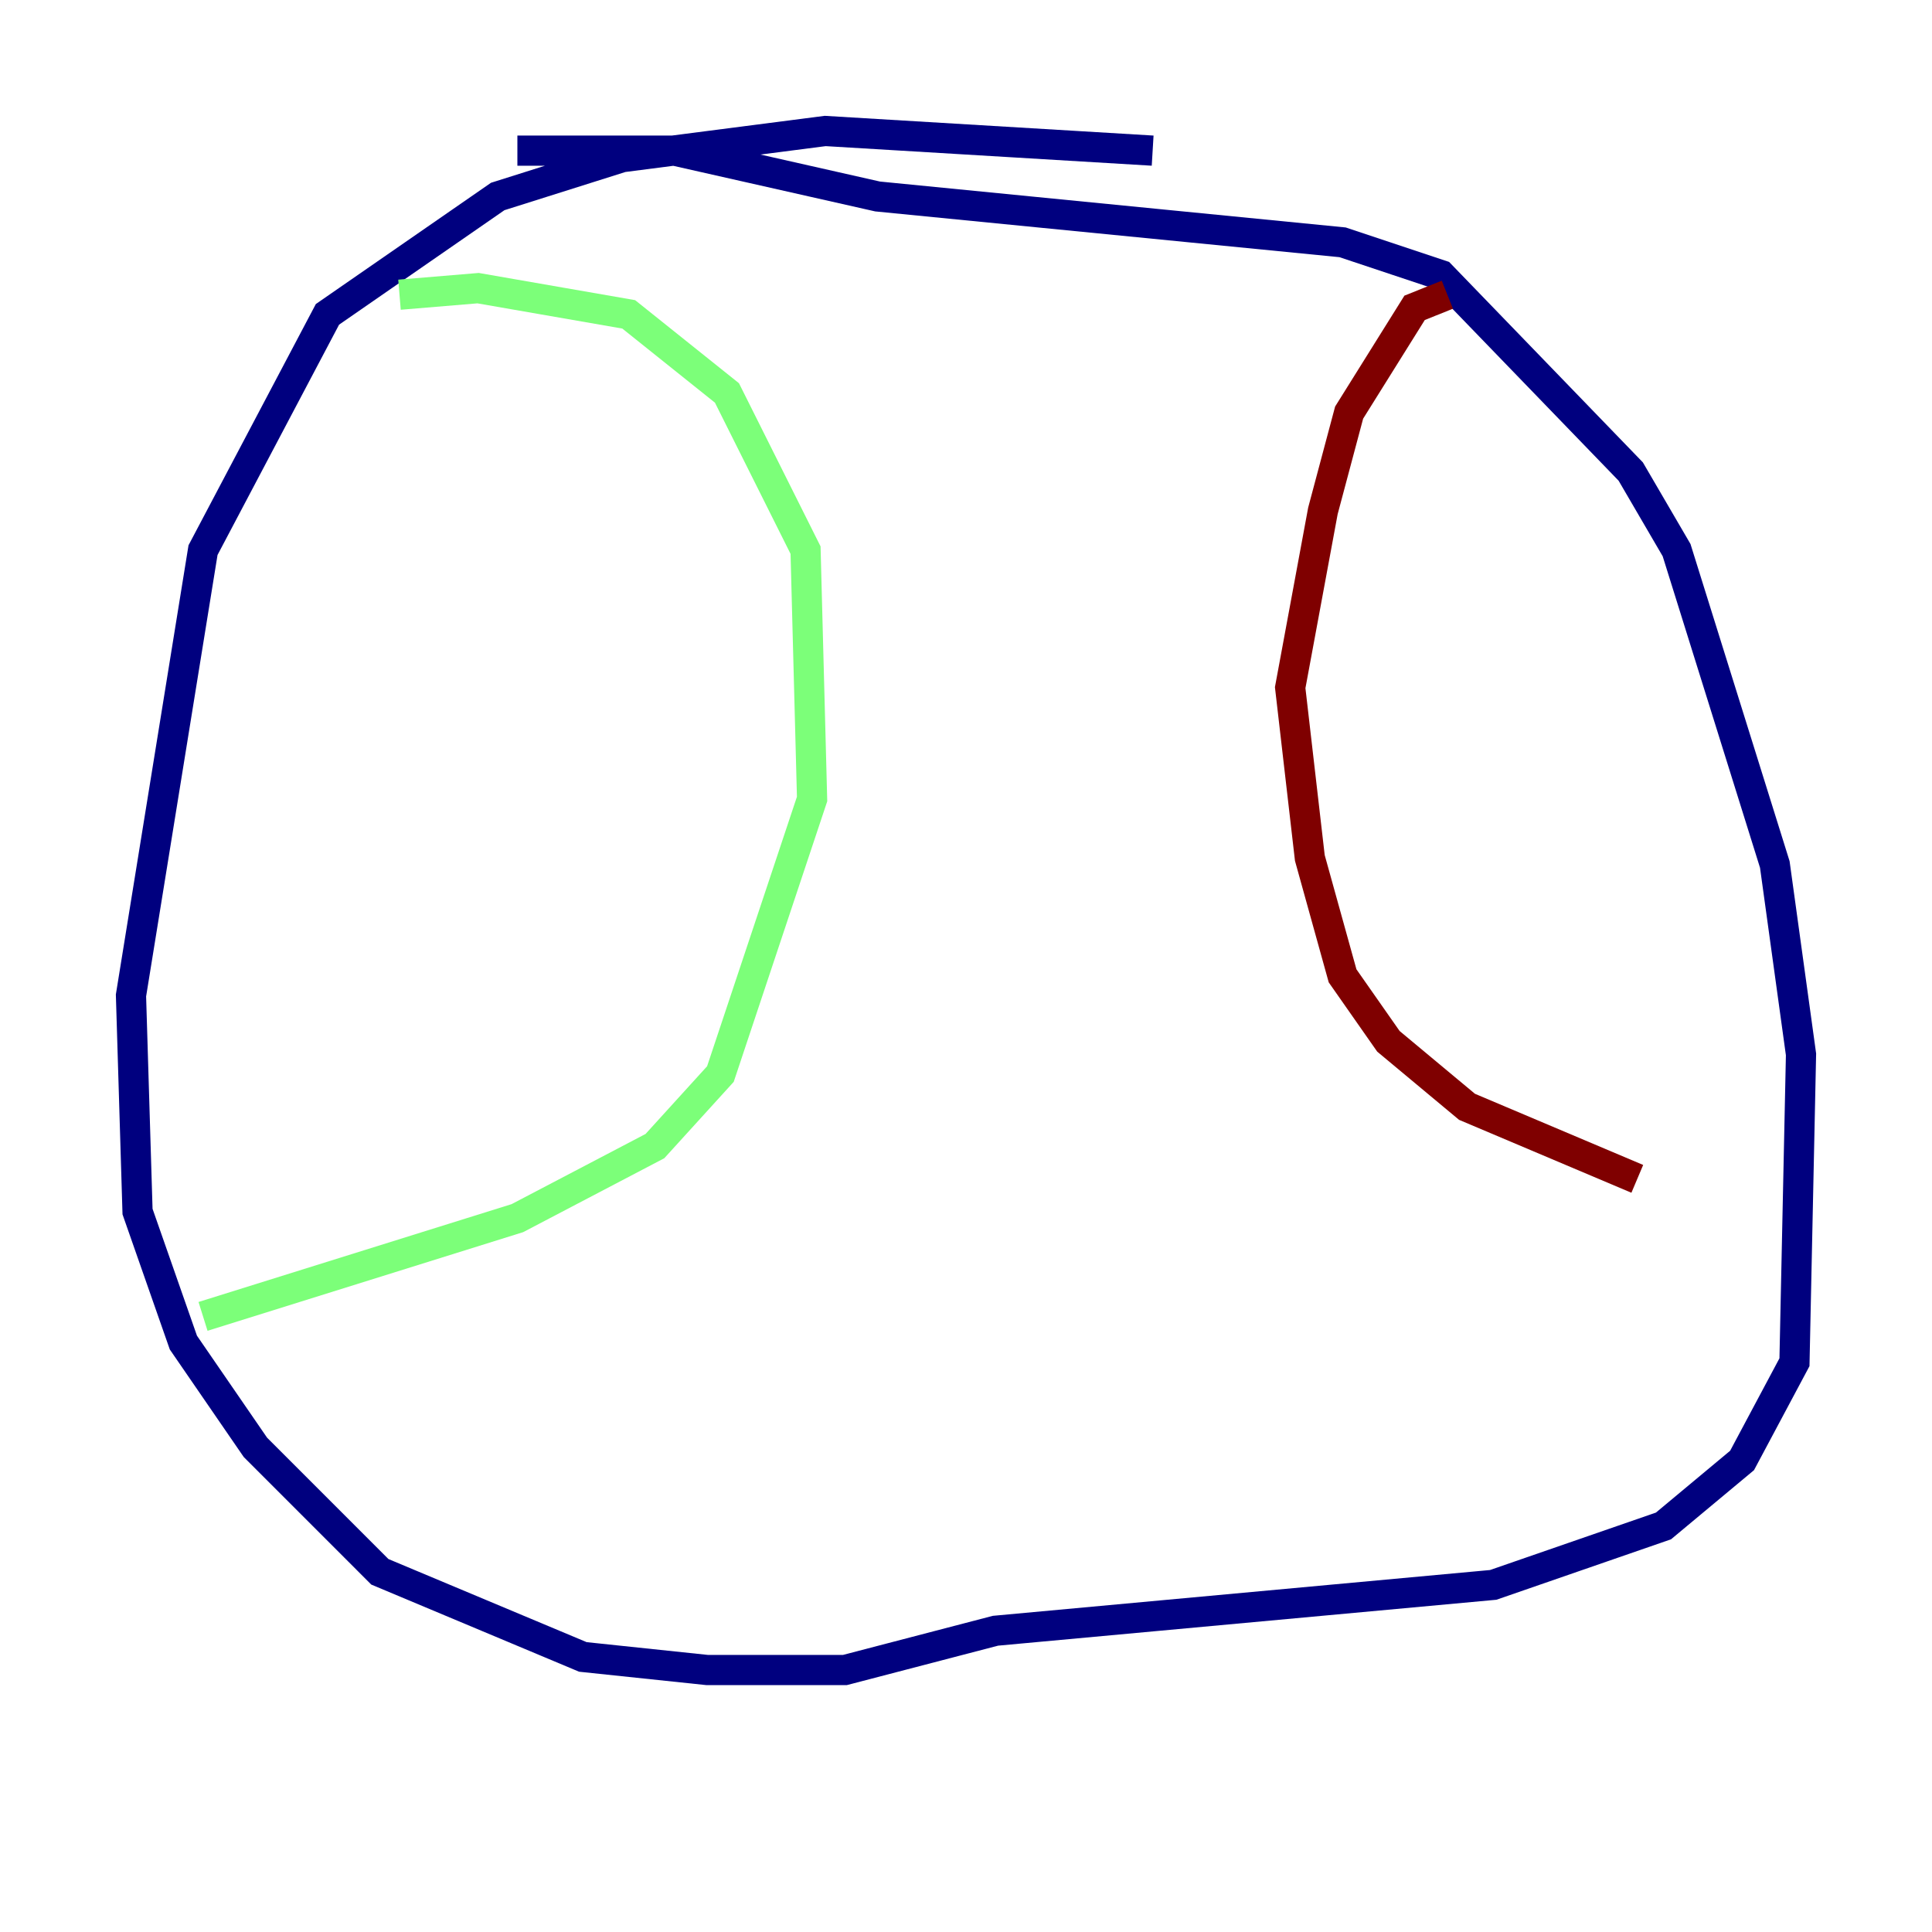 <?xml version="1.0" encoding="utf-8" ?>
<svg baseProfile="tiny" height="128" version="1.2" viewBox="0,0,128,128" width="128" xmlns="http://www.w3.org/2000/svg" xmlns:ev="http://www.w3.org/2001/xml-events" xmlns:xlink="http://www.w3.org/1999/xlink"><defs /><polyline fill="none" points="76.366,9.98 54.671,8.678 41.22,10.414 32.976,13.017 21.695,20.827 13.451,36.447 8.678,65.953 9.112,80.271 12.149,88.949 16.922,95.891 25.166,104.136 38.617,109.776 46.861,110.644 55.973,110.644 65.953,108.041 98.929,105.003 110.21,101.098 115.417,96.759 118.888,90.251 119.322,69.858 117.586,57.275 111.078,36.447 108.041,31.241 95.458,18.224 88.949,16.054 58.142,13.017 44.691,9.98 34.278,9.98" stroke="#00007f" stroke-width="2" /><polyline fill="none" points="26.468,19.525 31.675,19.091 41.654,20.827 48.163,26.034 53.37,36.447 53.803,52.936 47.729,71.159 43.39,75.932 34.278,80.705 13.451,87.214" stroke="#7cff79" stroke-width="2" /><polyline fill="none" points="95.891,19.525 93.722,20.393 89.383,27.336 87.647,33.844 85.478,45.559 86.78,56.841 88.949,64.651 91.986,68.99 97.193,73.329 108.475,78.102" stroke="#7f0000" stroke-width="2" /></svg>